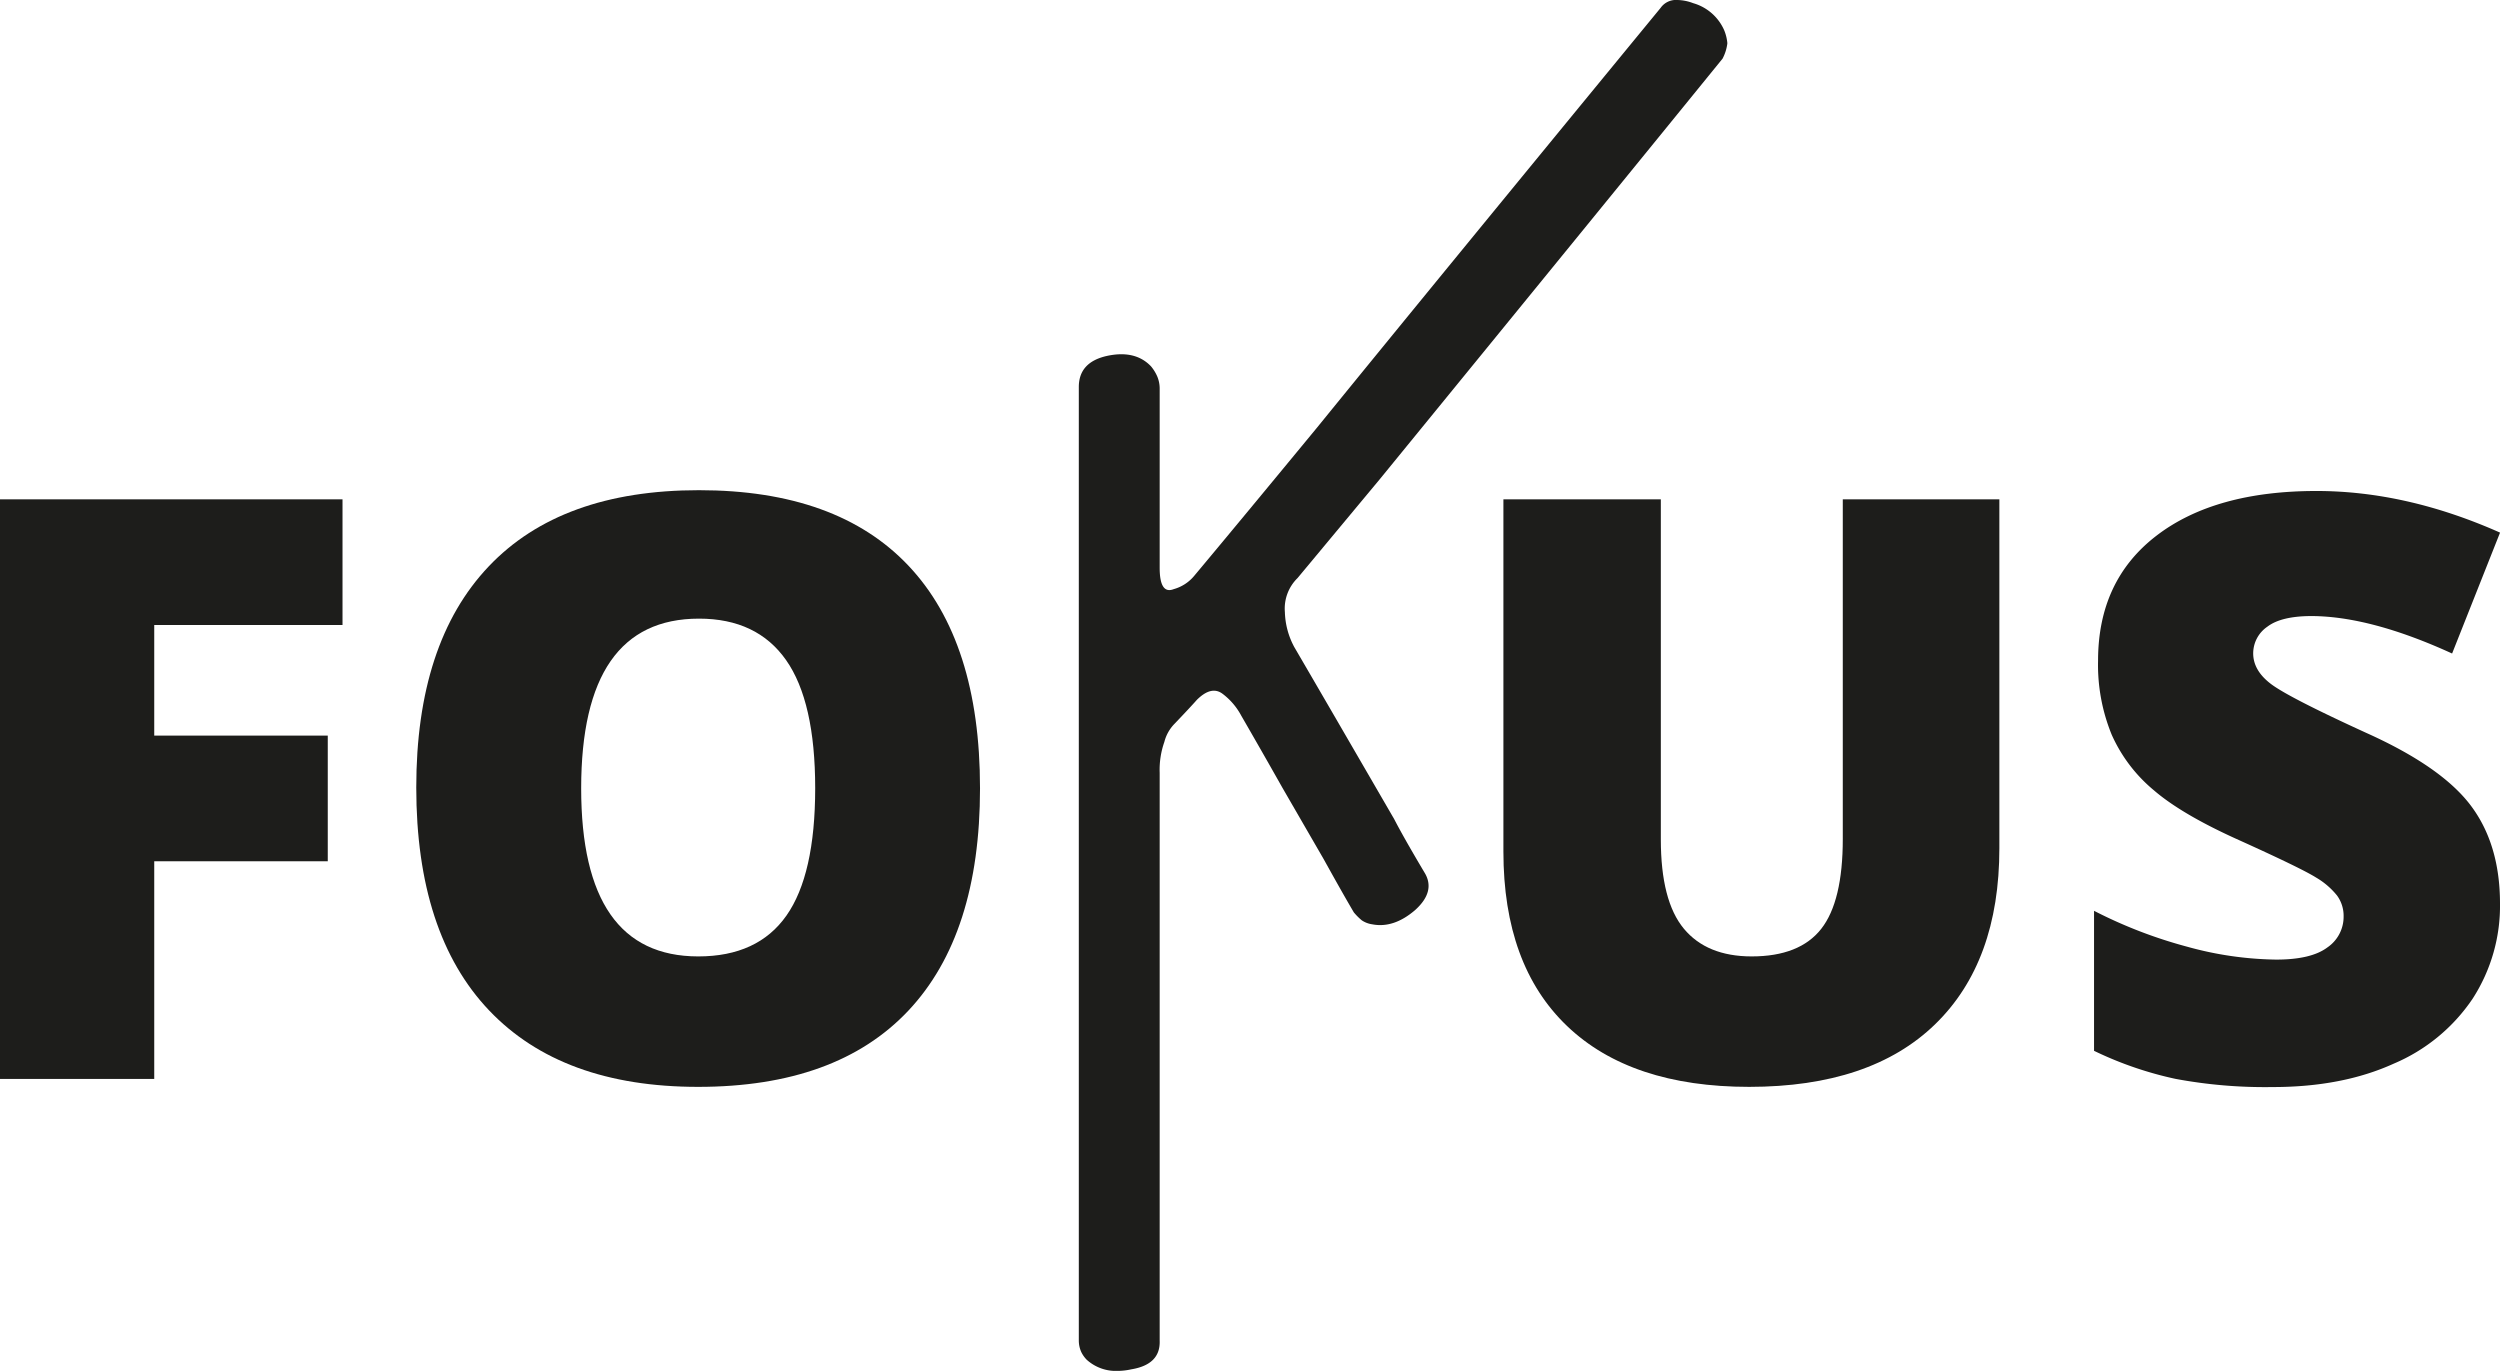 <svg xmlns="http://www.w3.org/2000/svg" viewBox="0 0 533.92 292.78"><defs><style>.cls-1{fill:#1d1d1b;}</style></defs><g id="Layer_2" data-name="Layer 2"><g id="Layer_1-2" data-name="Layer 1"><g id="logo_black"><path class="cls-1" d="M32.94,230.42H0V106.64H73.15v26.84H32.94V157.1H70v26.84H32.94Z"/><path class="cls-1" d="M209.3,168.36q0,31.24-15.32,47.5T149.1,232.12q-29.13,0-44.66-16.35T88.9,168.19q0-30.9,15.45-47.2t44.92-16.3q29.55,0,44.79,16.17T209.3,168.36Zm-85.18,0q0,35.89,25,35.9,12.71,0,18.84-8.72t6.14-27.18q0-18.54-6.22-27.39t-18.59-8.85Q124.13,132.12,124.12,168.36Z"/><path class="cls-1" d="M427,106.64v74.51q0,24.3-13.75,37.63t-39.67,13.34q-25.32,0-38.91-13t-13.59-37.25V106.64h33.62v72.64q0,13.13,4.91,19.05t14.48,5.93q10.24,0,14.86-5.88t4.61-19.27V106.64Z"/><path class="cls-1" d="M533.92,192.83a36.56,36.56,0,0,1-5.84,20.45,38.29,38.29,0,0,1-16.85,13.88q-11,5-25.83,5a104.2,104.2,0,0,1-20.74-1.74,77,77,0,0,1-17.44-6V194.52a99.57,99.57,0,0,0,19.9,7.67,74.24,74.24,0,0,0,19,2.75q7.46,0,10.92-2.59a7.92,7.92,0,0,0,3.48-6.64,7.33,7.33,0,0,0-1.4-4.45,16.29,16.29,0,0,0-4.49-3.85q-3.09-1.95-16.47-8Q466,173.95,460,168.78a32.68,32.68,0,0,1-9-11.85,39.31,39.31,0,0,1-2.92-15.83q0-17.1,12.44-26.67t34.21-9.57q19.21,0,39.2,8.89l-10.24,25.82q-17.37-7.95-30-8c-4.35,0-7.51.77-9.48,2.29a6.9,6.9,0,0,0-3,5.67q0,3.65,3.76,6.52t20.45,10.5q16,7.2,22.23,15.45T533.92,192.83Z"/><path class="cls-1" d="M367.88,12.53q-24.37,30-73.15,89.75l-17.61,21.17a9.11,9.11,0,0,0-2.71,7.28,16.67,16.67,0,0,0,2,7.45q7.11,12.19,21.34,36.75,2,3.88,6.43,11.34,2.55,4.06-2,8.13-4.57,3.9-9.14,3a5.3,5.3,0,0,1-2.21-.85,12.82,12.82,0,0,1-1.69-1.69q-2.2-3.72-6.43-11.35l-8.81-15.24q-4.39-7.78-8.8-15.41a14.17,14.17,0,0,0-4.07-4.74c-1.58-1.13-3.38-.68-5.42,1.35-1,1.13-2.59,2.83-4.74,5.08a8.52,8.52,0,0,0-2.2,3.9,17.93,17.93,0,0,0-1,6.6V286.35c.12,3.39-1.92,5.42-6.09,6.1a13.69,13.69,0,0,1-2.88.33,9.28,9.28,0,0,1-6.6-2.37,6.21,6.21,0,0,1-1.19-1.69,6,6,0,0,1-.51-2.37V82.64q0-5.25,5.93-6.61,6.09-1.35,9.48,2.2a8.9,8.9,0,0,1,1.36,2.21,6.77,6.77,0,0,1,.5,2.7v38.11c0,3.83,1,5.36,3,4.57a8.69,8.69,0,0,0,4.41-2.88q8.79-10.5,26.24-31.67,24.39-30,73.33-89.58A4,4,0,0,1,358.23,0a10,10,0,0,1,3.39.68,10.33,10.33,0,0,1,6.6,5.75,9.53,9.53,0,0,1,.68,2.71v.17A9.43,9.43,0,0,1,367.88,12.53Z"/></g></g></g></svg>